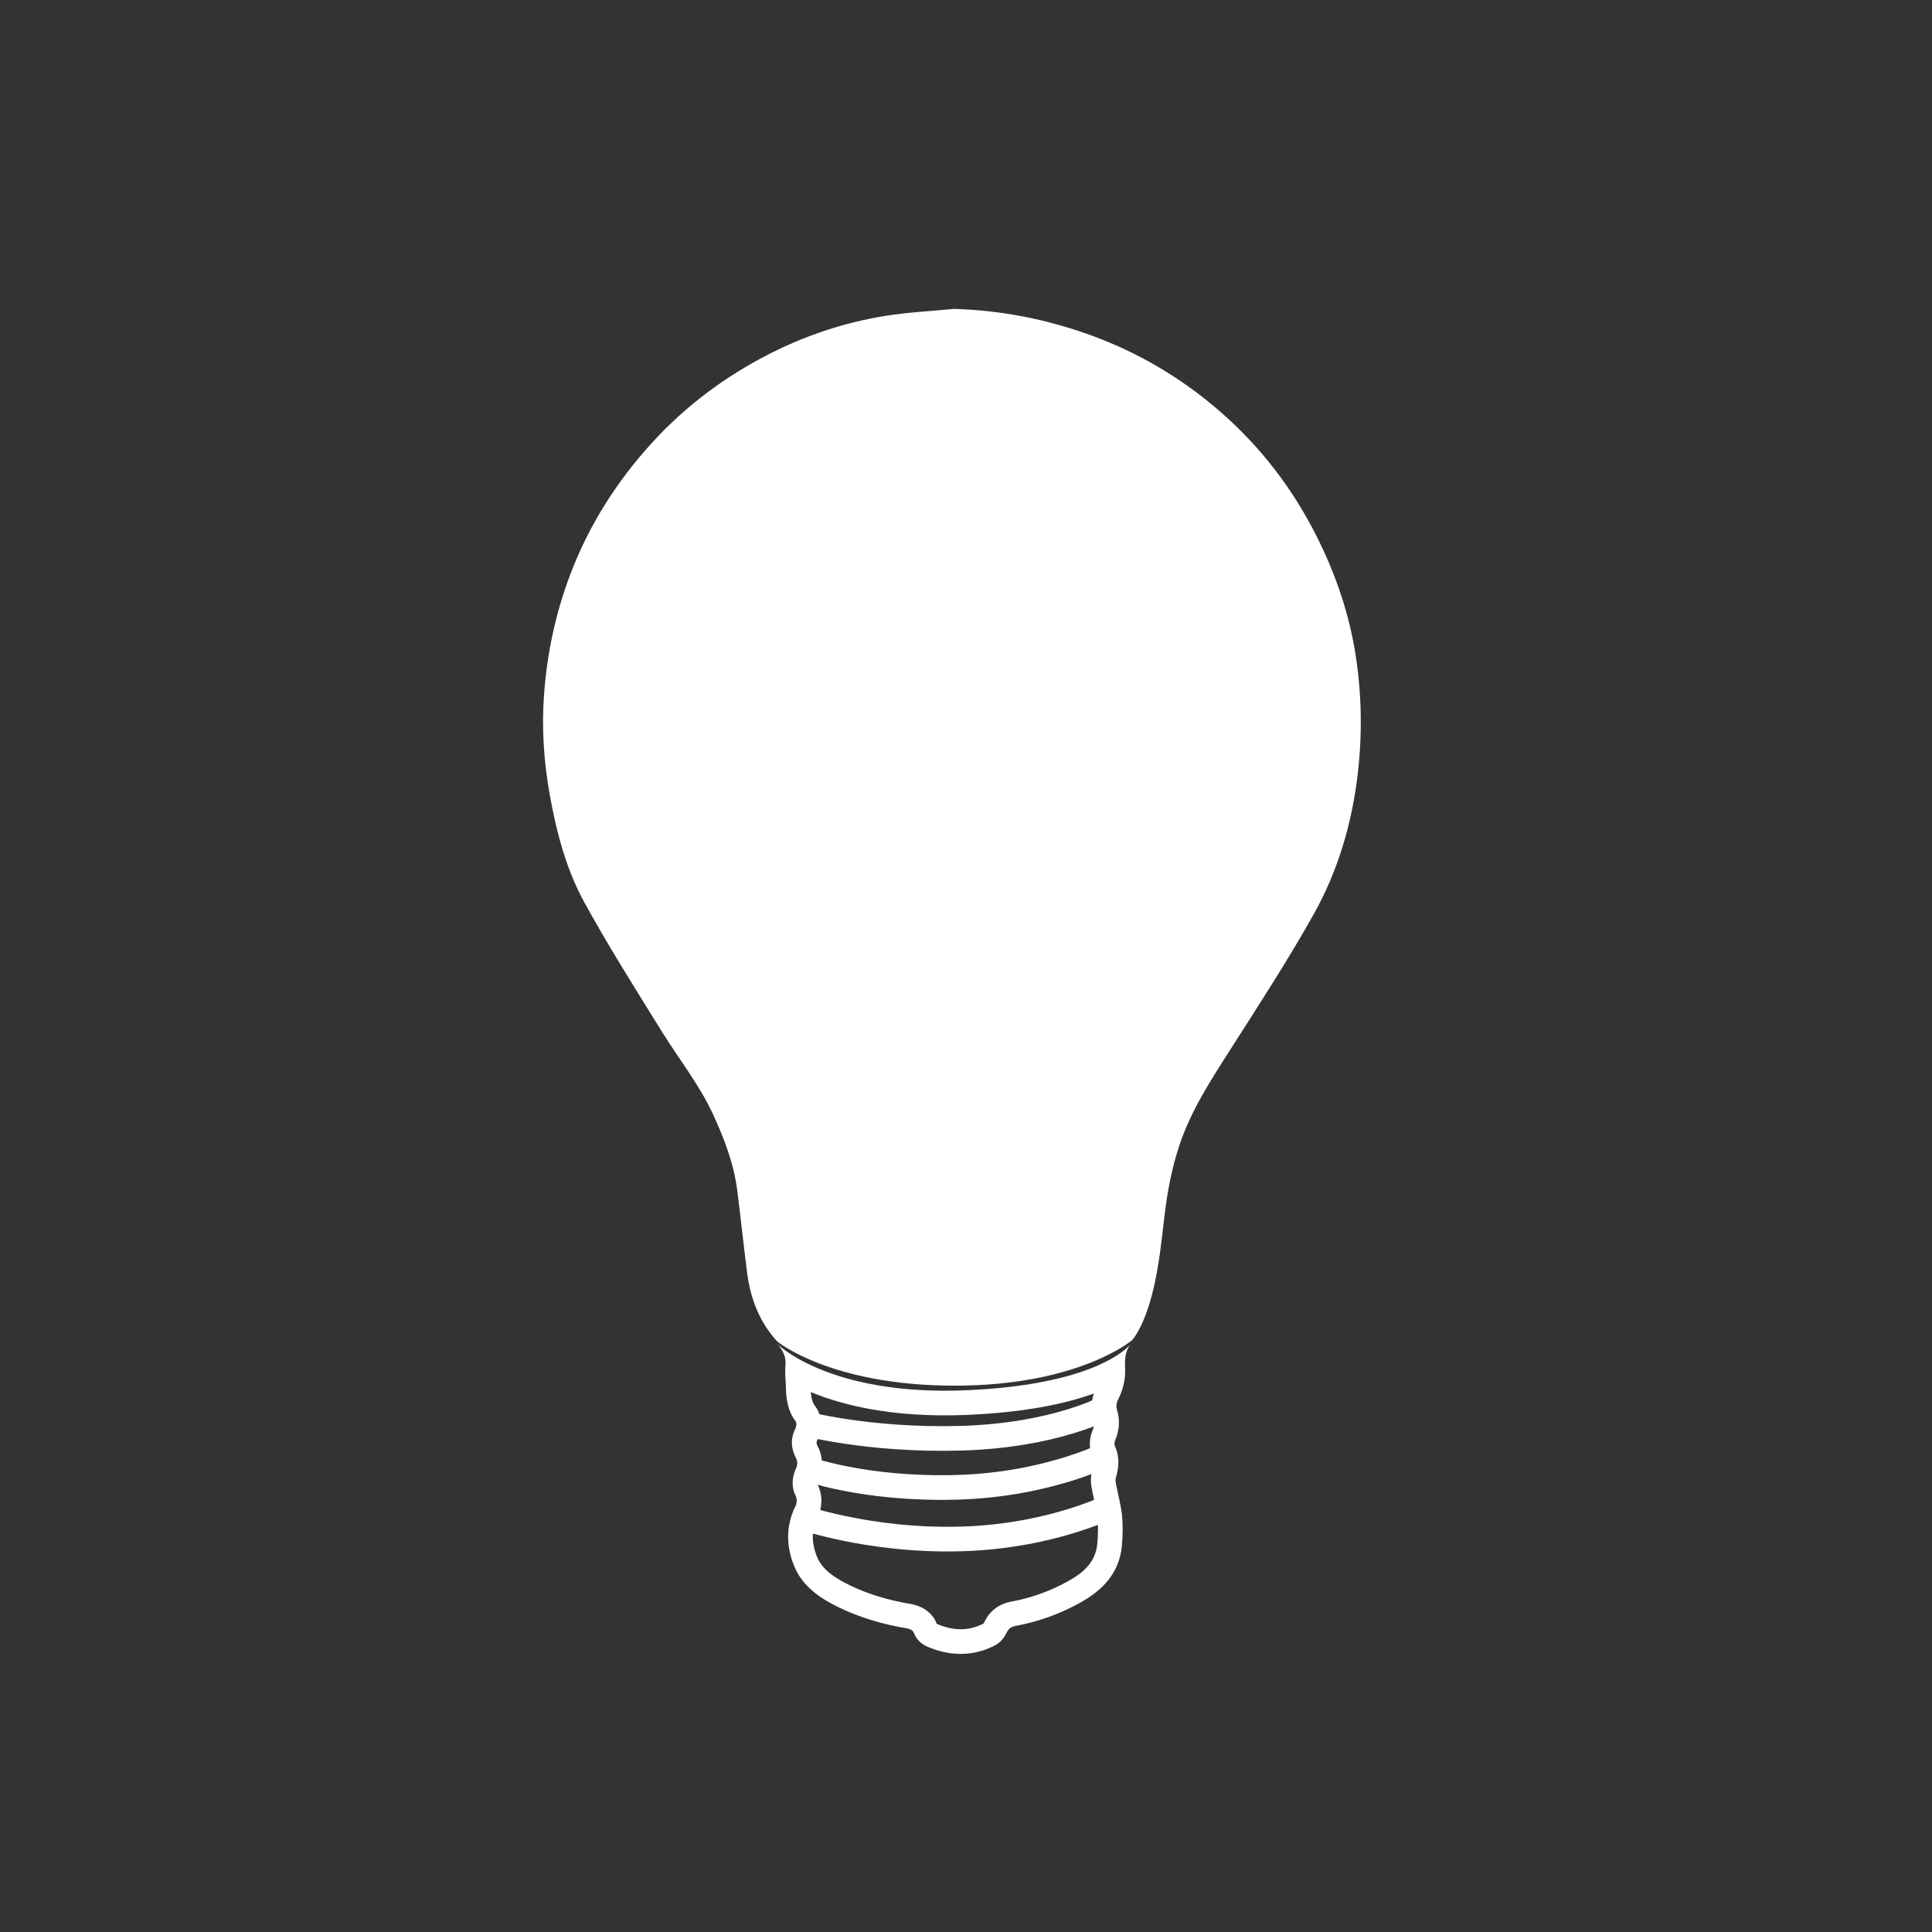 <?xml version="1.0" encoding="utf-8"?>
<!-- Generator: Adobe Illustrator 16.0.0, SVG Export Plug-In . SVG Version: 6.00 Build 0)  -->
<!DOCTYPE svg PUBLIC "-//W3C//DTD SVG 1.1//EN" "http://www.w3.org/Graphics/SVG/1.1/DTD/svg11.dtd">
<svg version="1.1" id="Layer_1" xmlns="http://www.w3.org/2000/svg" xmlns:xlink="http://www.w3.org/1999/xlink" x="0px" y="0px"
	 width="1332px" height="1332px" viewBox="0 0 1332 1332" enable-background="new 0 0 1332 1332" xml:space="preserve">
<rect x="0" y="0" width="1332" height="1332" fill="#333333" stroke="none"/>
<g>
	<g>
		<path fill="#FFFFFF" d="M559.006,959.768c25.927,10.646,57.024,16.043,92.514,16.043c4.968,0,10.08-0.109,15.198-0.326
			c40.104-1.692,68.099-7.757,87.45-14.721c-1.813,5.115-2,10.812-0.442,15.762c1.085,3.449,0.946,6.336-0.471,9.667
			c-2.481,5.85-2.5,12.528-0.048,17.876c0.873,1.899,1.453,4.422-0.189,9.962c-1.59,5.349-0.7,10.073-0.225,12.612l0.01,0.051
			l0.001,0.004c0.501,2.658,1.066,5.222,1.612,7.699c0.955,4.332,1.855,8.424,2.223,12.176c0.528,5.413,0.491,11.372-0.108,17.713
			c-1.024,10.807-6.957,18.488-19.839,25.688c-12.352,6.905-25.652,11.706-39.536,14.268c-8.742,1.615-15.068,6.561-18.806,14.702
			c-0.091,0.146-0.276,0.362-0.422,0.496c-5.128,2.575-10.218,3.828-15.553,3.828c-5.105,0-10.541-1.192-16.157-3.544
			c-0.171-0.071-0.284-0.131-0.352-0.169c-0.024-0.05-0.058-0.124-0.097-0.226c-3.125-8.285-11.225-12.389-17.756-13.462
			c-15.777-2.603-29.632-6.857-42.354-13.012c-12.699-6.143-19.441-12.108-22.544-19.953c-3.852-9.733-3.636-18.636,0.659-27.215
			c3.282-6.559,3.389-14.921,0.268-21.304c-0.577-1.18-1.075-2.198,0.474-5.559c3.001-6.515,2.802-14.806-0.513-21.125
			c-1.521-2.901-1.093-3.762-0.444-5.063c3.192-6.406,3.946-16.054-1.567-23.17C560.298,967.285,559.39,964.419,559.006,959.768
			 M780.422,925.711c-0.474,0.498-0.902,1.006-1.29,1.522C780.041,926.267,780.422,925.711,780.422,925.711L780.422,925.711z
			 M535.856,926.539c3.763,4.093,6.253,8.729,5.678,14.812c-0.467,4.935,0.162,9.973,0.283,14.965
			c0.204,8.437,1.296,16.55,6.737,23.569c0.827,1.066,0.513,3.72-0.212,5.172c-3.507,7.035-2.986,13.691,0.604,20.54
			c0.863,1.647,0.911,4.417,0.129,6.114c-3.116,6.762-3.672,13.256-0.307,20.141c0.819,1.678,0.664,4.506-0.197,6.229
			c-6.785,13.552-6.638,27.5-1.267,41.077c5.63,14.231,17.652,22.571,30.951,29.003c14.907,7.211,30.657,11.787,46.99,14.48
			c1.692,0.278,4.12,1.372,4.616,2.688c1.85,4.903,5.195,8.154,9.79,10.077c7.58,3.173,15.172,4.862,22.721,4.862
			c7.927,0,15.806-1.864,23.561-5.828c3.257-1.665,6.33-5.036,7.849-8.369c1.494-3.278,3.387-4.544,6.459-5.11
			c15.805-2.917,30.738-8.316,44.744-16.146c15.385-8.6,26.715-20.437,28.467-38.925c0.658-6.939,0.781-14.041,0.104-20.967
			c-0.7-7.188-2.704-14.242-4.049-21.372c-0.287-1.527-0.619-3.255-0.196-4.674c2.194-7.405,2.676-14.646-0.656-21.901
			c-0.517-1.124-0.271-2.921,0.248-4.141c2.994-7.04,3.346-14.073,1.037-21.41c-0.554-1.757-0.201-4.236,0.649-5.921
			c3.455-6.831,5.412-13.9,5.107-21.606c-0.233-5.88-0.284-11.698,3.433-16.661c-5.634,5.997-31.578,27.821-113.132,31.267
			c-4.995,0.211-9.813,0.311-14.48,0.311C567.663,958.811,535.856,926.539,535.856,926.539L535.856,926.539z"/>
	</g>
	<path fill="none" stroke="#FFFFFF" stroke-width="17" stroke-miterlimit="10" d="M548.77,1044.852c0,0,49.23,18,113.897,16.148
		c64.667-1.853,106.843-24.451,106.843-24.451"/>
	<path fill="none" stroke="#FFFFFF" stroke-width="17" stroke-miterlimit="10" d="M554.558,1012.031
		c0,0,40.592,15.235,105.259,13.384s106.842-24.45,106.842-24.45"/>
	<path fill="none" stroke="#FFFFFF" stroke-width="17" stroke-miterlimit="10" d="M552.535,980.883
		c0,0,45.466,12.541,110.133,10.688c64.666-1.852,99.883-21.171,99.883-21.171"/>
	<g>
		<path fill="#FFFFFF" d="M780.421,924.044c1.388-1.459,9.079-10.794,15.058-36.509c3.797-16.333,5.455-33.117,7.433-49.772
			c1.969-16.584,5.067-32.87,10.392-48.687c7.926-23.543,21.328-44.144,34.586-64.912c19.739-30.923,39.815-61.714,57.742-93.687
			c16.853-30.056,26.548-62.946,30.507-97.394c3.139-27.299,2.686-54.559-1.538-81.601c-4.303-27.542-13.159-53.826-25.447-78.894
			c-16.899-34.474-39.705-64.469-68.771-89.553c-26.146-22.566-55.396-39.876-87.956-51.764
			c-30.61-11.175-62.002-17.308-94.694-18.316c-16.038,1.584-32.214,2.328-48.082,4.938c-27.519,4.53-53.879,13.254-78.784,25.894
			c-30.638,15.549-57.813,35.756-81.08,61.188c-24.399,26.667-43.492,56.706-56.363,90.385
			c-10.304,26.962-16.317,55.11-18.371,83.975c-1.648,23.178-0.108,46.171,4.043,69.067c4.657,25.688,11.271,50.961,23.791,73.759
			c16.625,30.271,35.122,59.531,53.334,88.903c11.812,19.048,25.889,36.646,35.374,57.192c7.785,16.858,14.349,34.021,16.697,52.531
			c2.388,18.807,4.354,37.667,6.771,56.47c2.294,17.845,8.374,34.104,20.798,47.612c0,0,36.782,30.46,122.282,30.46
			S780.421,924.044,780.421,924.044z"/>
	</g>
</g>
</svg>
